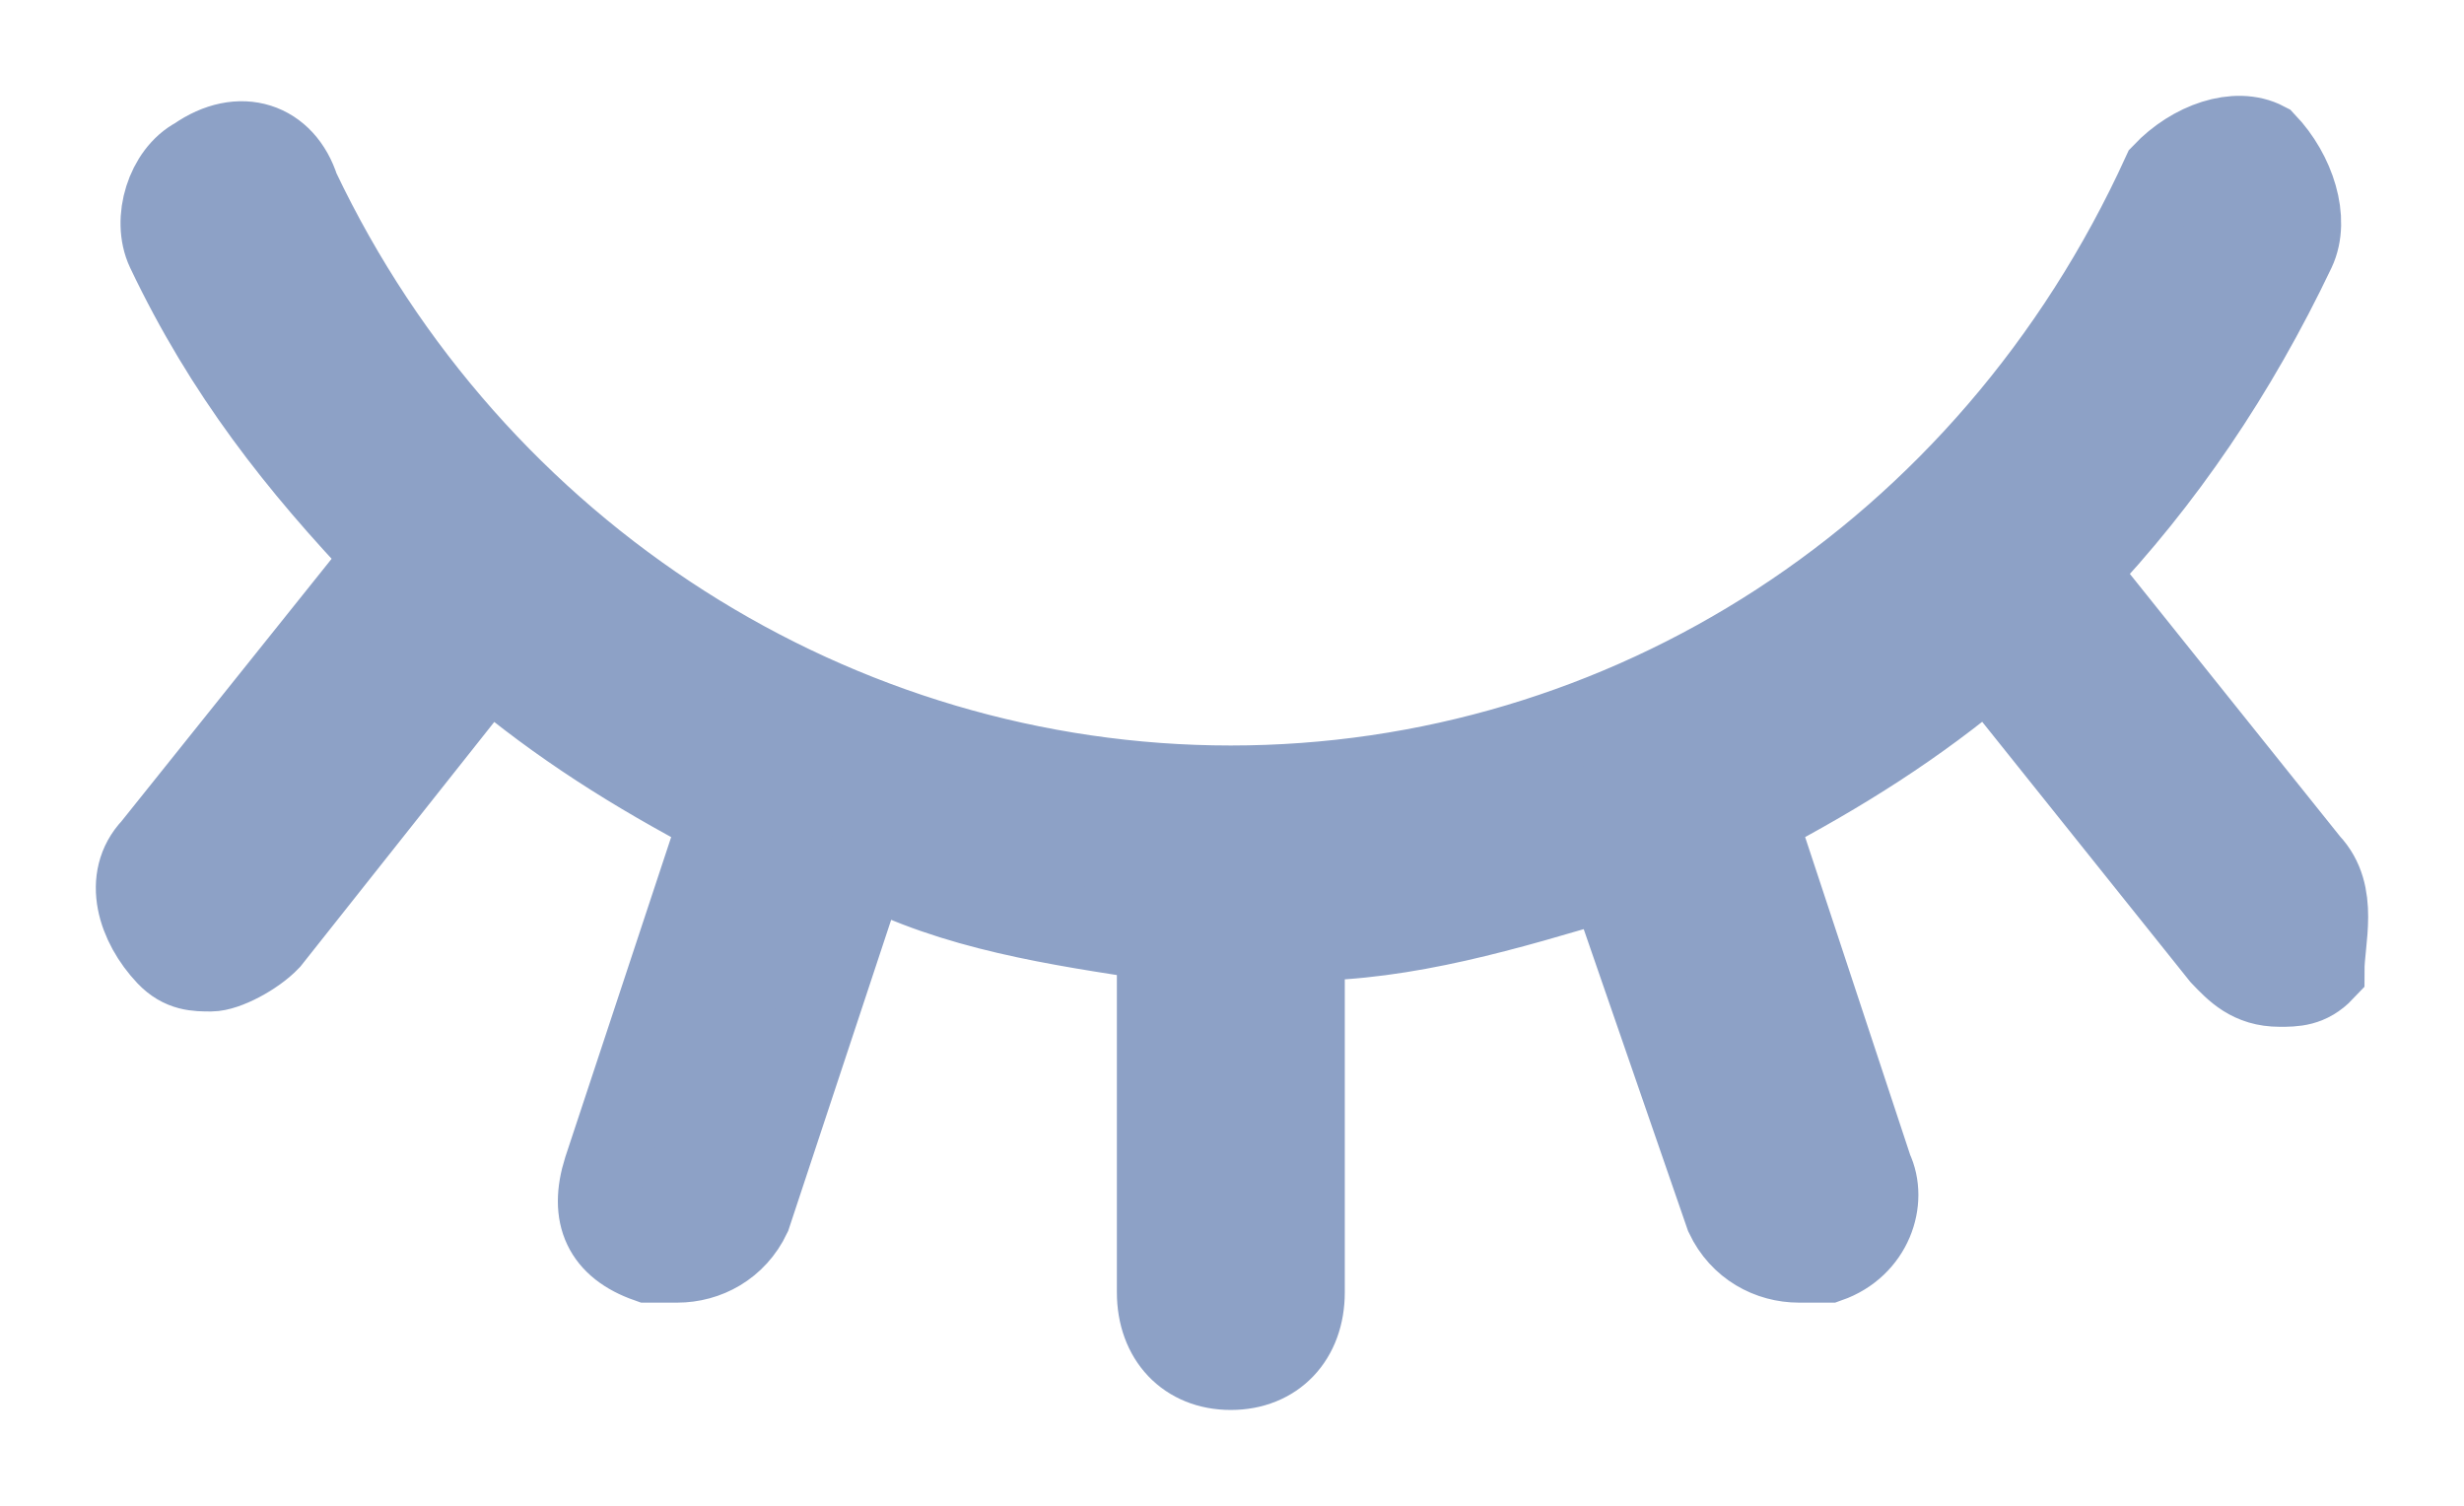 <?xml version="1.0" encoding="UTF-8"?>
<svg width="18px" height="11px" viewBox="0 0 18 11" version="1.1" xmlns="http://www.w3.org/2000/svg" xmlns:xlink="http://www.w3.org/1999/xlink">
    <!-- Generator: Sketch 52.4 (67378) - http://www.bohemiancoding.com/sketch -->
    <title>路径</title>
    <desc>Created with Sketch.</desc>
    <g id="页面-1" stroke="none" stroke-width="1" fill="none" fill-rule="evenodd">
        <g id="登录页面账号和密码都填写-不可见" transform="translate(-1138, -352)" fill="#8DA1C6" stroke="#8DA1C6" stroke-width="0.6">
            <g id="积分商城－不可见-copy" transform="translate(1139, 353)">
                <path d="M15.867,5.306 L14.164,3.179 C14.803,2.507 15.335,1.723 15.761,0.828 C15.867,0.604 15.761,0.268 15.548,0.044 C15.335,-0.068 15.016,0.044 14.803,0.268 C13.526,3.067 10.865,4.746 7.991,4.746 C5.118,4.746 2.457,3.067 1.18,0.38 C1.074,0.044 0.755,-0.068 0.435,0.156 C0.222,0.268 0.116,0.604 0.222,0.828 C0.648,1.723 1.18,2.395 1.819,3.067 L0.116,5.194 C-0.097,5.418 0.01,5.753 0.222,5.977 C0.329,6.089 0.435,6.089 0.542,6.089 C0.648,6.089 0.861,5.977 0.967,5.865 L2.564,3.85 C3.096,4.298 3.628,4.634 4.267,4.97 L3.415,7.545 C3.309,7.88 3.415,8.104 3.734,8.216 C3.841,8.216 3.841,8.216 3.947,8.216 C4.16,8.216 4.373,8.104 4.479,7.88 L5.331,5.306 C5.969,5.641 6.714,5.753 7.459,5.865 L7.459,8.44 C7.459,8.776 7.672,9 7.991,9 C8.311,9 8.524,8.776 8.524,8.44 L8.524,5.865 C9.269,5.865 10.014,5.641 10.759,5.418 L11.61,7.88 C11.716,8.104 11.929,8.216 12.142,8.216 C12.249,8.216 12.249,8.216 12.355,8.216 C12.674,8.104 12.781,7.769 12.674,7.545 L11.823,4.97 C12.461,4.634 12.993,4.298 13.526,3.85 L15.228,5.977 C15.335,6.089 15.441,6.201 15.654,6.201 C15.761,6.201 15.867,6.201 15.973,6.089 C15.973,5.865 16.08,5.53 15.867,5.306 Z" id="路径"></path>
            </g>
        </g>
    </g>
</svg>